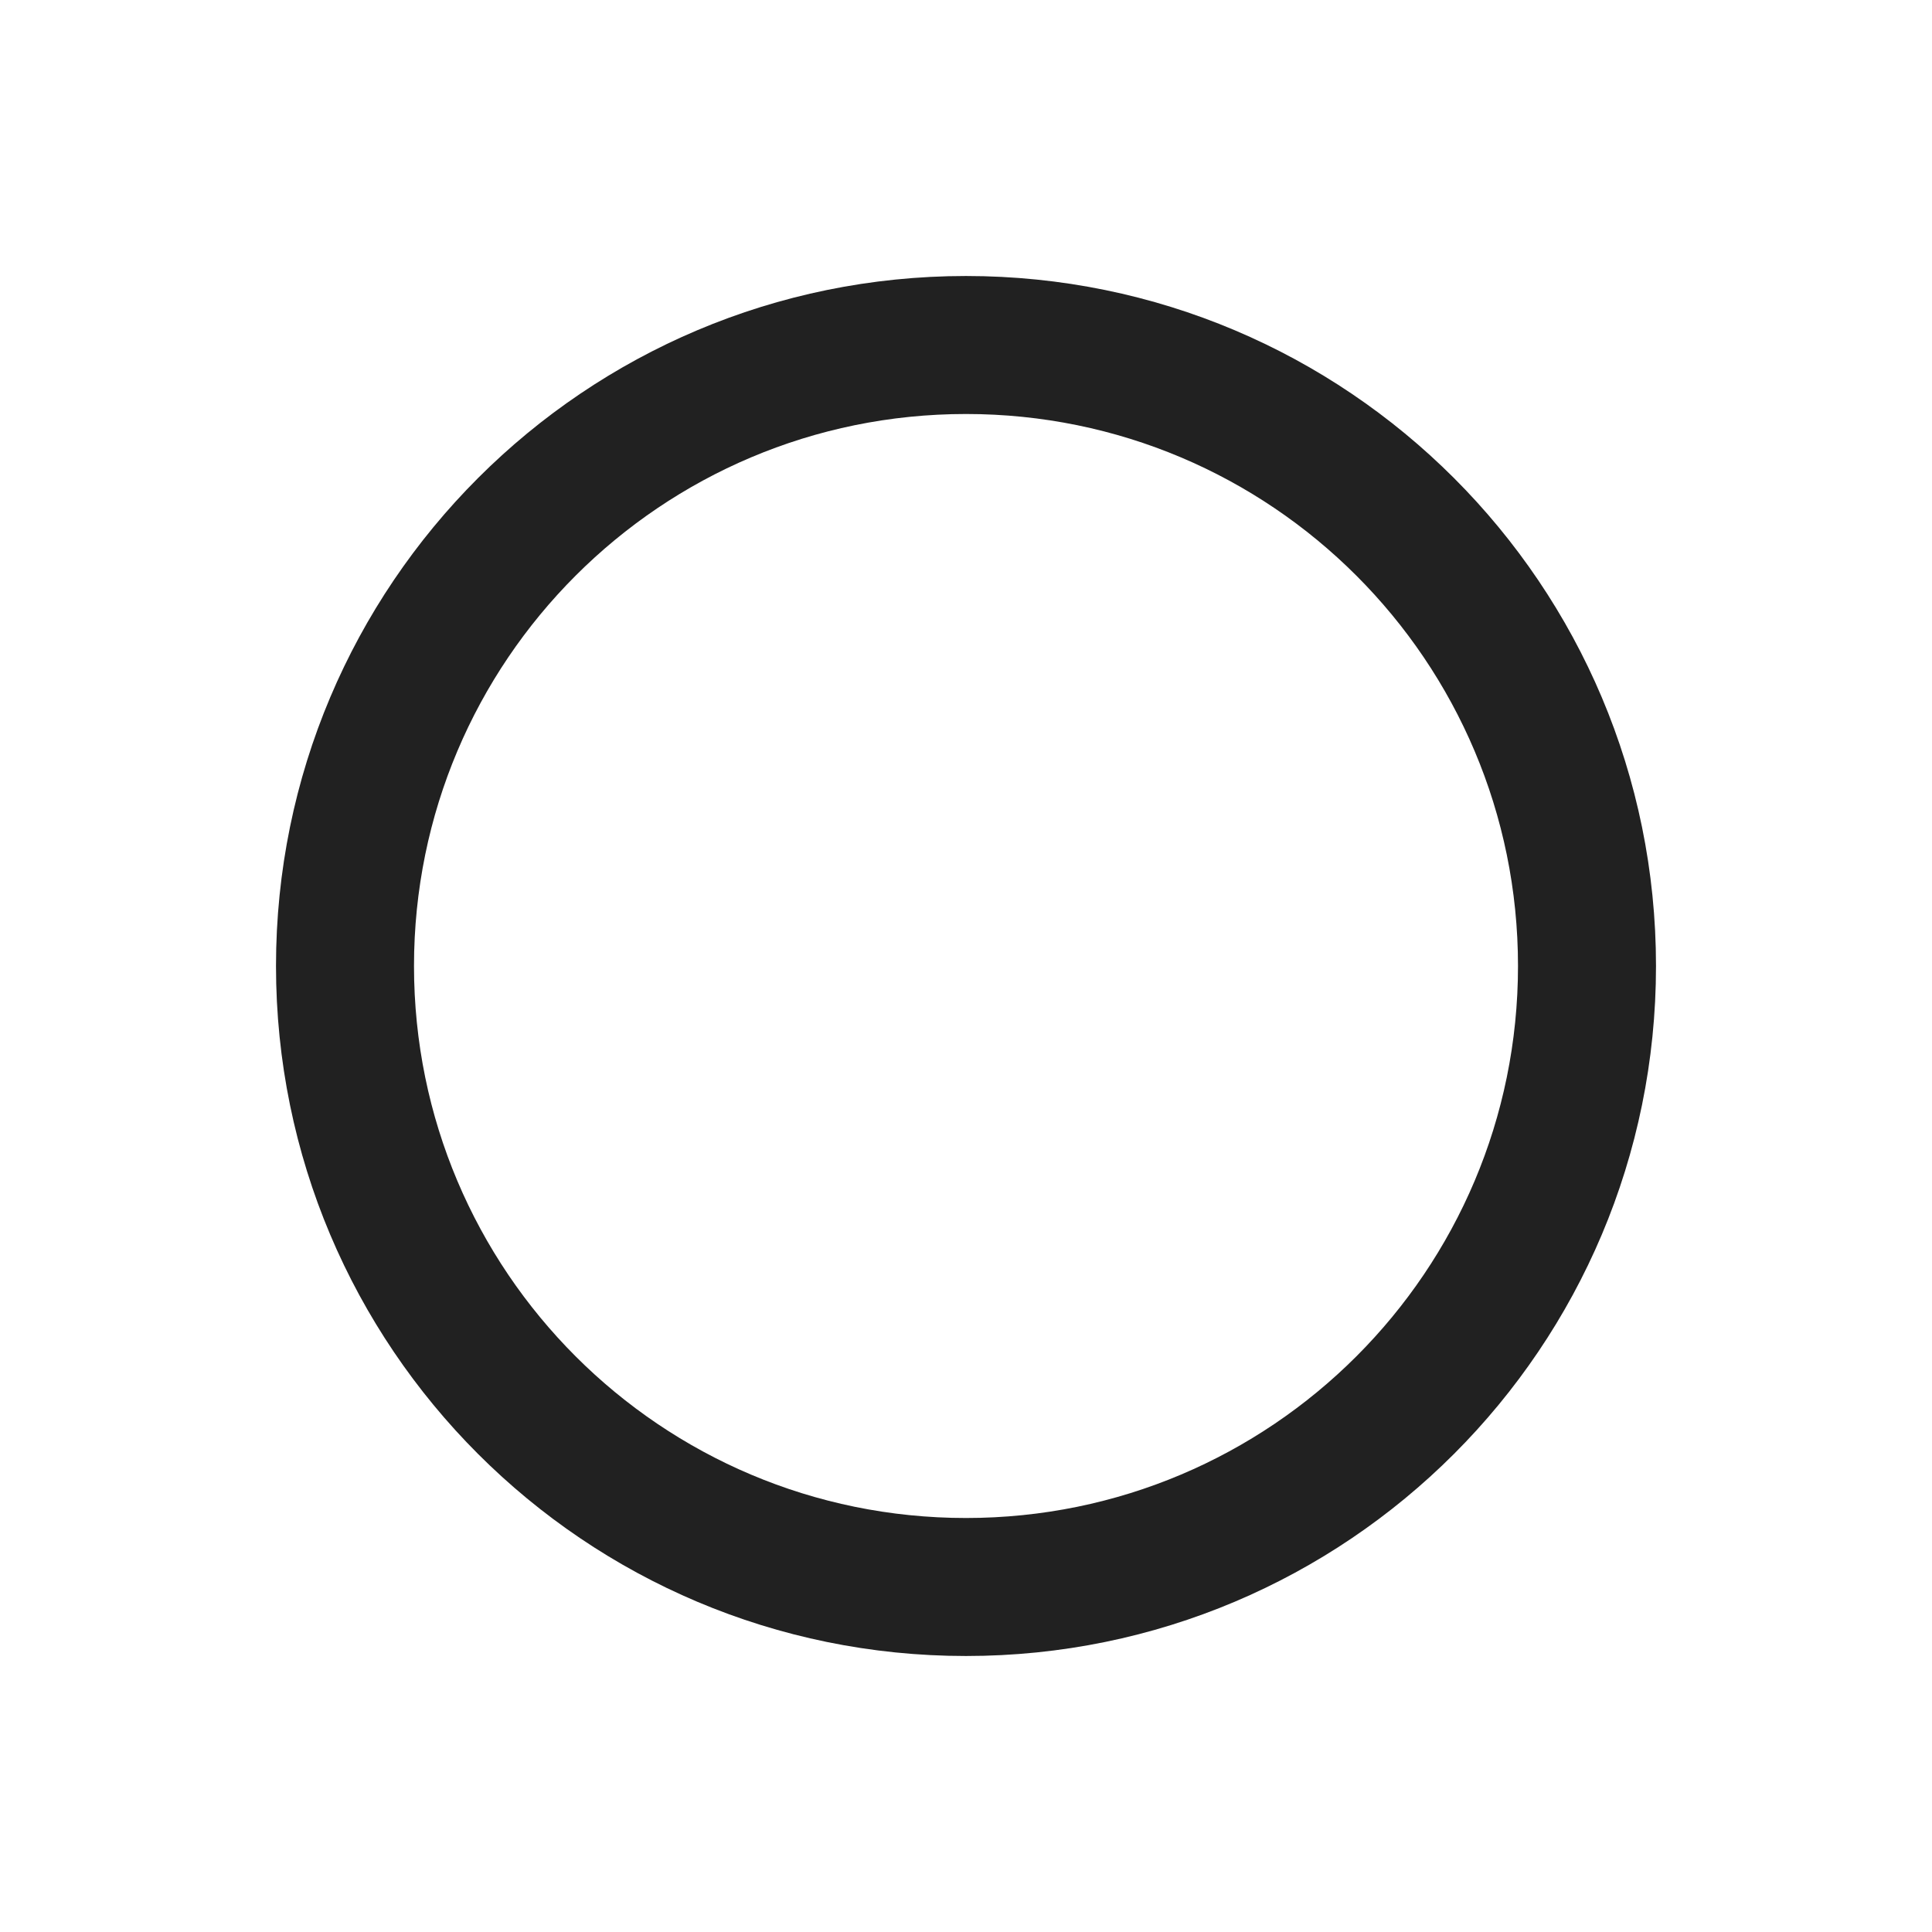 <?xml version="1.0" encoding="UTF-8"?>
<svg width="28px" height="28px" viewBox="0 0 28 28" version="1.1" xmlns="http://www.w3.org/2000/svg" xmlns:xlink="http://www.w3.org/1999/xlink">
    <!-- Generator: Sketch 49 (51002) - http://www.bohemiancoding.com/sketch -->
    <title>radio_off</title>
    <desc>Created with Sketch.</desc>
    <defs>
        <path d="M14,22 C9.58,22 6,18.42 6,14 C6,9.58 9.58,6 14,6 C18.42,6 22,9.58 22,14 C22,18.42 18.42,22 14,22 M14,4 C8.475,4 4,8.475 4,14 C4,19.525 8.475,24 14,24 C19.525,24 24,19.525 24,14 C24,8.475 19.525,4 14,4" id="path-1"></path>
    </defs>
    <g id="radio_off" stroke="none" stroke-width="1" fill="none" fill-rule="evenodd">
        <rect id="container" fill-opacity="0" fill="#FFFFFF" x="0" y="0" width="28" height="28"></rect>
        <mask id="mask-2" fill="white">
            <use xlink:href="#path-1"></use>
        </mask>
        <use id="Fill-7" fill-opacity="0.87" fill="#000000" xlink:href="#path-1"></use>
    </g>
</svg>